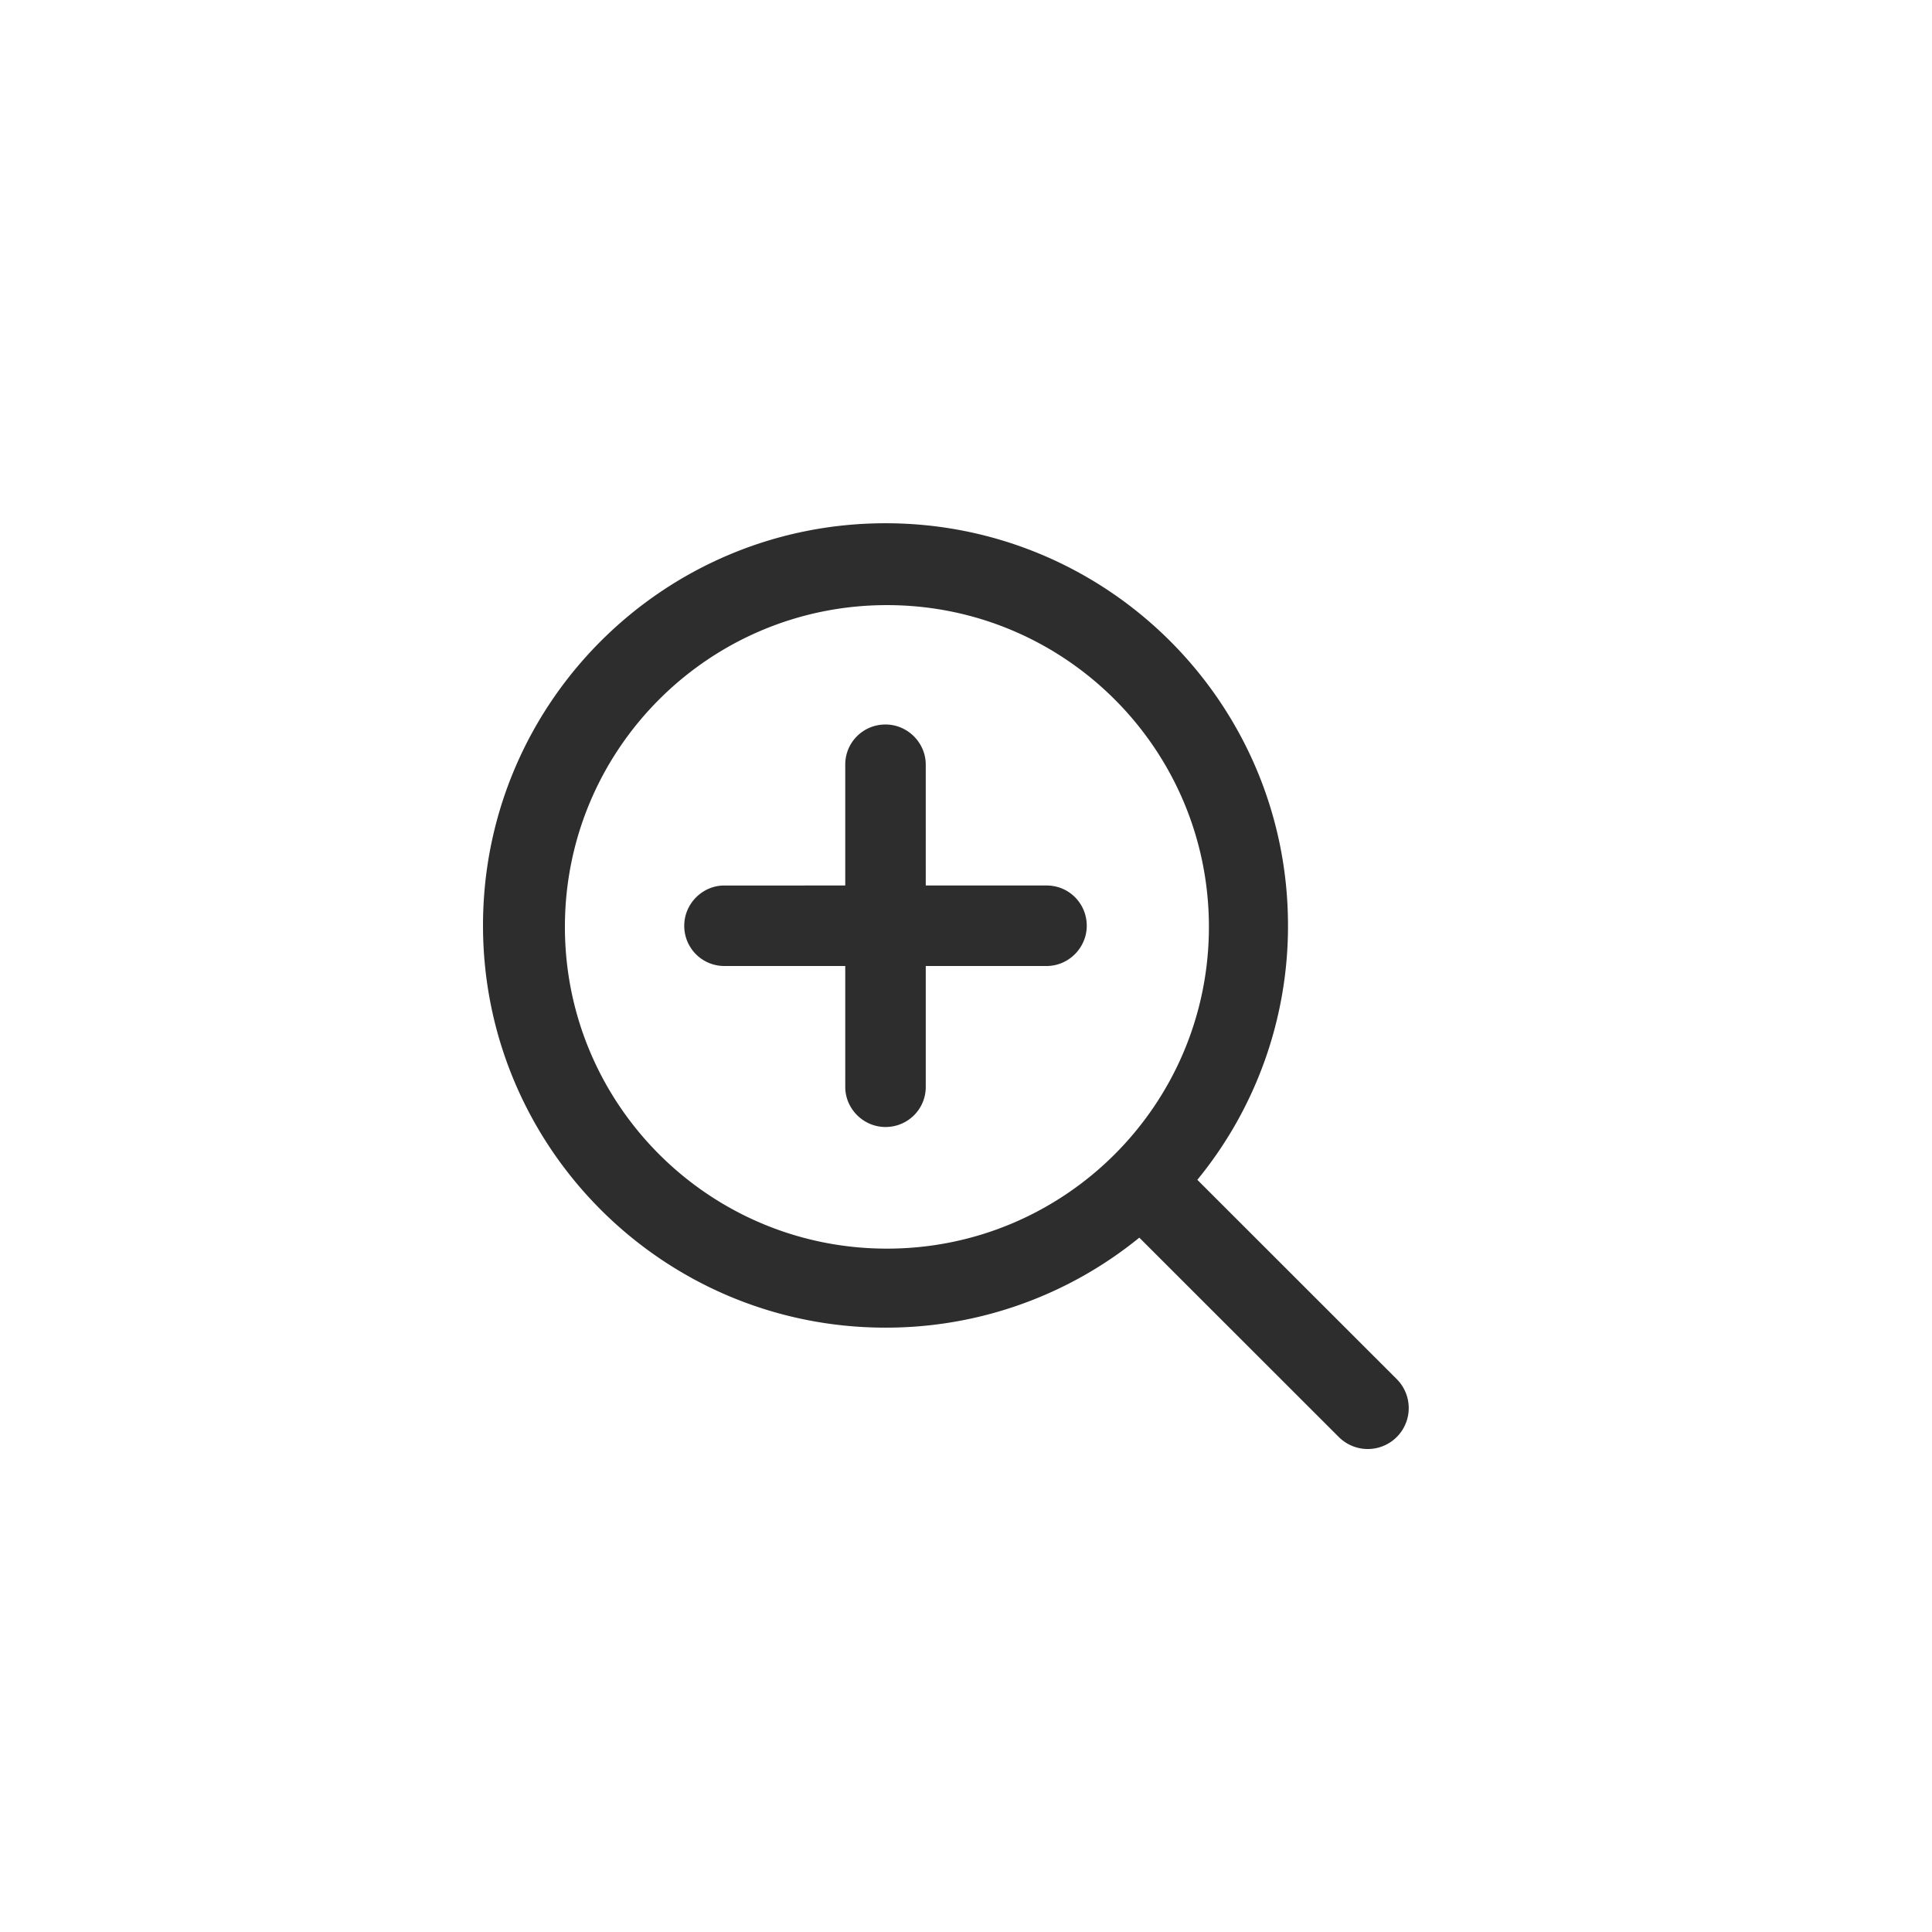 <svg width="48" height="48" viewBox="0 0 48 48" xmlns="http://www.w3.org/2000/svg"><title>icon-zoomin</title><path d="M21 22v-3.005c0-.55.444-.995 1-.995.552 0 1 .456 1 .995V22h3.005c.55 0 .995.444.995 1 0 .552-.456 1-.995 1H23v3.005c0 .55-.444.995-1 .995-.552 0-1-.456-1-.995V24h-3.005A.995.995 0 0 1 17 23c0-.552.456-1 .995-1H21zm8.747 7.312l4.955 4.952a1.016 1.016 0 1 1-1.44 1.438l-4.956-4.953A9.963 9.963 0 0 1 22 32.985c-5.523 0-10-4.474-10-9.992C12 17.473 16.477 13 22 13s10 4.474 10 9.993a9.947 9.947 0 0 1-2.253 6.32zm-7.712 1.71c4.419 0 8-3.579 8-7.994 0-4.415-3.581-7.994-8-7.994-4.418 0-8 3.58-8 7.994 0 4.415 3.582 7.994 8 7.994z" fill="#2D2D2D" fill-rule="nonzero"/></svg>